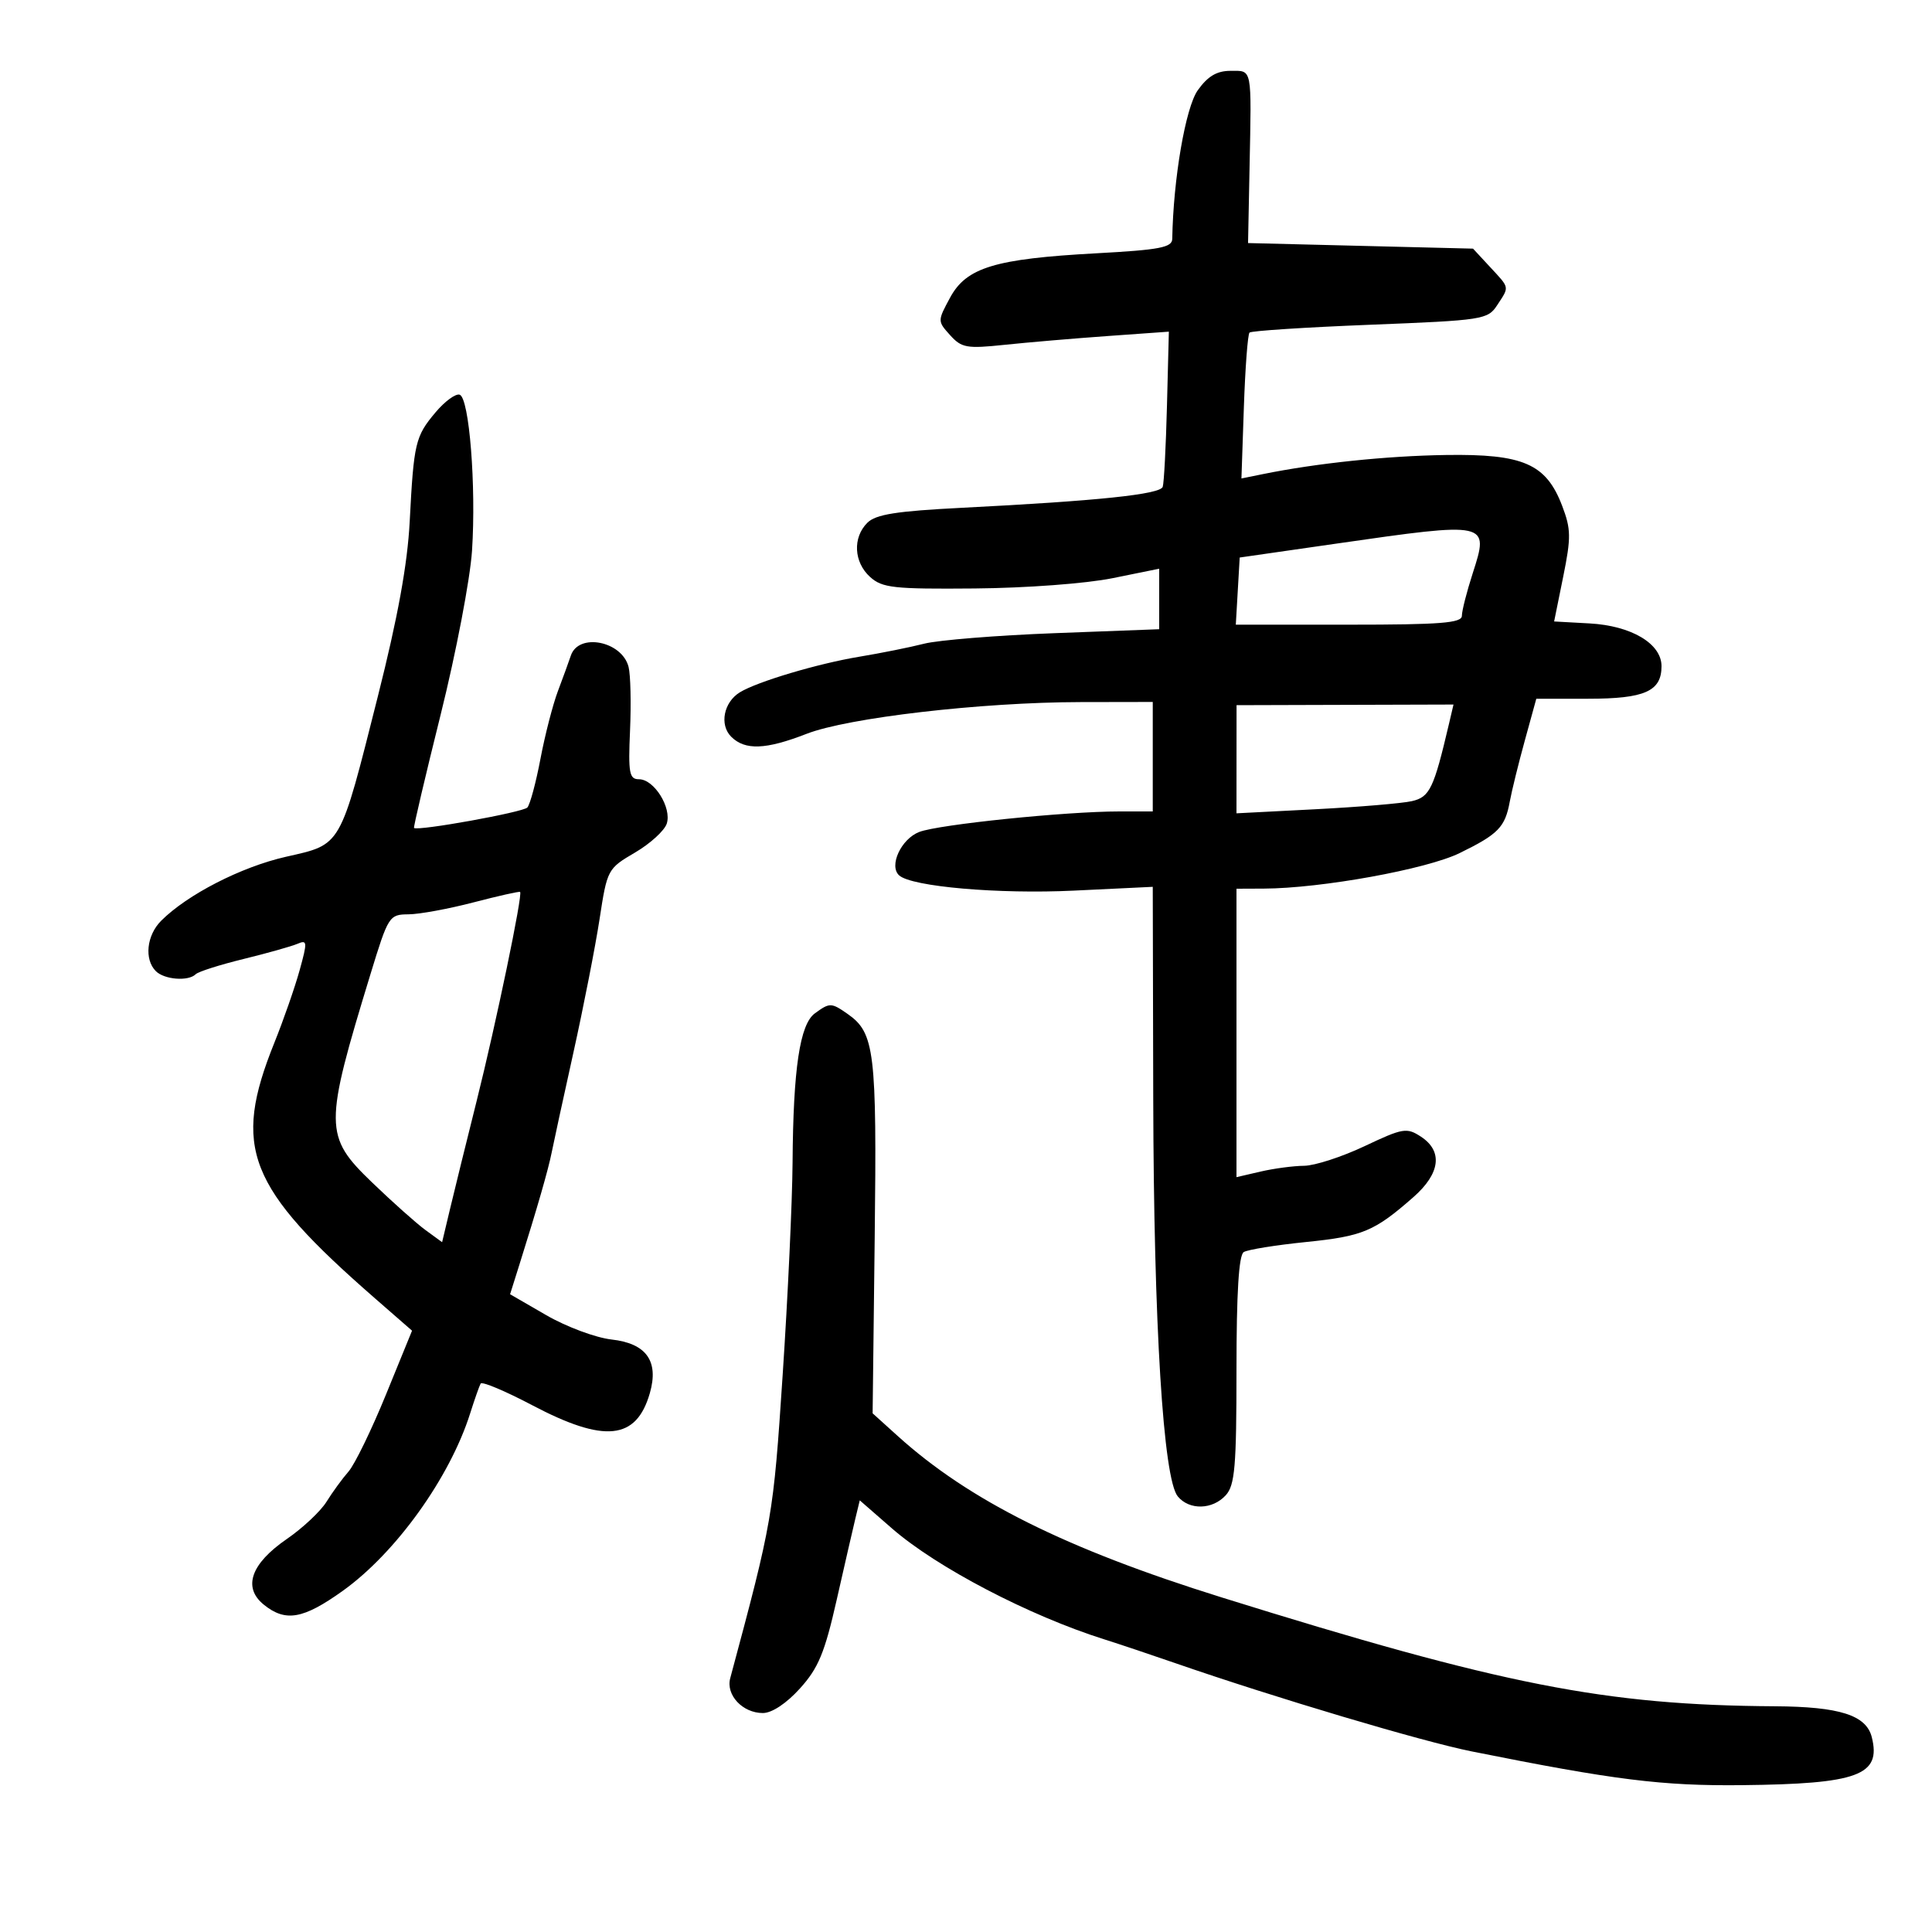 <svg xmlns="http://www.w3.org/2000/svg" width="300" height="300" viewBox="0 0 300 300" version="1.1">
	<path d="M 185.989 14.016 C 184.092 16.680, 182.185 27.787, 182.027 37.096 C 182.004 38.429, 180.060 38.798, 170.250 39.331 C 154.498 40.186, 150.064 41.530, 147.530 46.215 C 145.571 49.838, 145.571 49.868, 147.530 52.042 C 149.315 54.021, 150.112 54.162, 156 53.542 C 159.575 53.165, 166.775 52.552, 172 52.179 L 181.500 51.500 181.206 63 C 181.044 69.325, 180.748 74.993, 180.547 75.595 C 180.156 76.767, 170.468 77.779, 149.424 78.846 C 139.159 79.367, 135.988 79.870, 134.674 81.183 C 132.375 83.482, 132.575 87.307, 135.113 89.595 C 136.996 91.293, 138.764 91.487, 151.363 91.377 C 159.346 91.308, 168.656 90.613, 172.750 89.781 L 180 88.309 180 93.006 L 180 97.704 163.750 98.319 C 154.813 98.657, 145.700 99.393, 143.500 99.953 C 141.300 100.514, 136.767 101.425, 133.426 101.977 C 126.990 103.042, 117.582 105.847, 114.881 107.505 C 112.369 109.048, 111.687 112.545, 113.537 114.395 C 115.682 116.540, 118.907 116.417, 125.239 113.951 C 131.670 111.447, 152.358 109.047, 167.750 109.020 L 179 109 179 117.500 L 179 126 173.803 126 C 165.483 126, 145.751 128.024, 142.737 129.187 C 139.919 130.275, 137.985 134.464, 139.623 135.932 C 141.577 137.683, 155.061 138.858, 166.750 138.295 L 179 137.706 179.074 170.603 C 179.154 205.756, 180.629 229.644, 182.889 232.366 C 184.688 234.534, 188.292 234.440, 190.345 232.171 C 191.753 230.615, 192 227.715, 192 212.730 C 192 200.751, 192.360 194.895, 193.126 194.422 C 193.746 194.039, 198.103 193.336, 202.808 192.859 C 211.611 191.966, 213.407 191.215, 219.466 185.895 C 223.653 182.220, 224.085 178.757, 220.640 176.500 C 218.438 175.057, 217.849 175.156, 211.890 177.976 C 208.375 179.638, 204.150 181.010, 202.500 181.023 C 200.850 181.037, 197.813 181.440, 195.750 181.919 L 192 182.789 192 160.395 L 192 138 196.250 137.982 C 205.175 137.943, 221.505 134.982, 226.647 132.469 C 232.661 129.530, 233.708 128.453, 234.439 124.459 C 234.737 122.832, 235.785 118.575, 236.769 115 L 238.557 108.500 246.603 108.500 C 255.393 108.500, 258 107.344, 258 103.446 C 258 99.944, 253.326 97.164, 246.835 96.805 L 241.324 96.500 242.729 89.570 C 243.972 83.440, 243.953 82.165, 242.567 78.535 C 240.075 72.012, 236.539 70.469, 224.500 70.652 C 215.290 70.792, 204.467 71.922, 196.134 73.613 L 192.769 74.296 193.148 63.218 C 193.356 57.125, 193.750 51.916, 194.023 51.644 C 194.296 51.371, 202.719 50.824, 212.740 50.428 C 230.313 49.735, 231.015 49.627, 232.480 47.390 C 234.402 44.457, 234.465 44.794, 231.366 41.450 L 228.732 38.608 211.265 38.176 L 193.797 37.743 194.028 26.122 C 194.344 10.260, 194.489 11, 191.068 11 C 188.948 11, 187.541 11.835, 185.989 14.016 M 67.624 64.035 C 64.488 67.762, 64.251 68.762, 63.617 81 C 63.273 87.620, 61.774 95.845, 58.673 108.133 C 52.706 131.767, 53.109 131.064, 44.392 133.042 C 37.458 134.614, 29.097 138.903, 25.024 142.976 C 22.766 145.234, 22.372 148.972, 24.200 150.800 C 25.524 152.124, 29.256 152.411, 30.390 151.277 C 30.788 150.879, 34.125 149.815, 37.807 148.914 C 41.488 148.012, 45.256 146.951, 46.181 146.557 C 47.724 145.898, 47.752 146.233, 46.523 150.670 C 45.787 153.326, 44.025 158.382, 42.607 161.904 C 36.024 178.251, 38.415 184.324, 58.241 201.620 L 63.982 206.628 59.926 216.564 C 57.696 222.029, 55.083 227.400, 54.120 228.500 C 53.157 229.600, 51.618 231.711, 50.700 233.191 C 49.782 234.672, 47.003 237.278, 44.524 238.984 C 38.952 242.817, 37.663 246.499, 40.960 249.169 C 44.339 251.905, 47.084 251.423, 53.243 247.012 C 61.467 241.123, 69.843 229.458, 72.996 219.500 C 73.693 217.300, 74.430 215.203, 74.635 214.840 C 74.840 214.477, 78.434 215.985, 82.623 218.192 C 93.880 224.123, 98.816 223.616, 100.910 216.315 C 102.331 211.359, 100.363 208.602, 94.977 208 C 92.514 207.725, 87.959 206.031, 84.852 204.235 L 79.205 200.970 80.695 196.235 C 83.412 187.602, 85.159 181.531, 85.655 179 C 85.925 177.625, 87.441 170.650, 89.026 163.500 C 90.610 156.350, 92.444 146.992, 93.102 142.705 C 94.284 135.003, 94.350 134.879, 98.603 132.386 C 100.971 130.999, 103.191 128.972, 103.537 127.883 C 104.323 125.407, 101.561 120.999, 99.227 121.002 C 97.713 121.004, 97.541 120.066, 97.833 113.400 C 98.016 109.217, 97.914 104.793, 97.607 103.569 C 96.596 99.543, 89.838 98.213, 88.639 101.804 C 88.327 102.737, 87.424 105.216, 86.632 107.314 C 85.840 109.412, 84.622 114.137, 83.925 117.814 C 83.229 121.491, 82.314 124.899, 81.892 125.387 C 81.259 126.120, 64.965 129.064, 64.290 128.568 C 64.174 128.483, 66.036 120.558, 68.427 110.956 C 70.818 101.355, 73.010 89.900, 73.296 85.500 C 73.952 75.448, 72.867 61.779, 71.374 61.287 C 70.755 61.083, 69.067 62.320, 67.624 64.035 M 207.500 84.414 L 192.500 86.572 192.198 91.786 L 191.895 97 209.448 97 C 223.736 97, 227 96.742, 227 95.615 C 227 94.853, 227.755 91.892, 228.678 89.034 C 231.269 81.010, 231.224 81.001, 207.500 84.414 M 192.005 117.895 L 192 126.291 204.250 125.660 C 210.988 125.313, 217.734 124.746, 219.242 124.399 C 222.010 123.764, 222.634 122.465, 224.984 112.450 L 225.699 109.400 208.855 109.450 L 192.011 109.500 192.005 117.895 M 73.500 140.128 C 69.650 141.132, 65.119 141.965, 63.431 141.977 C 60.435 141.999, 60.294 142.220, 57.533 151.248 C 50.300 174.895, 50.310 176.417, 57.750 183.585 C 60.913 186.633, 64.659 189.972, 66.075 191.007 L 68.651 192.887 69.888 187.694 C 70.568 184.837, 72.420 177.325, 74.004 171 C 77.036 158.891, 81.207 138.827, 80.762 138.496 C 80.618 138.389, 77.350 139.123, 73.500 140.128 M 126.531 157.354 C 124.199 159.059, 123.171 165.934, 123.070 180.500 C 123.028 186.550, 122.336 201.400, 121.532 213.500 C 120.068 235.543, 119.983 236.034, 113.389 260.592 C 112.689 263.200, 115.311 266, 118.455 266 C 119.866 266, 122.113 264.510, 124.219 262.179 C 127.079 259.014, 128.056 256.656, 129.919 248.429 C 131.155 242.968, 132.468 237.257, 132.835 235.737 L 133.504 232.974 138.502 237.331 C 145.436 243.377, 159.812 250.886, 171.500 254.567 C 173.700 255.260, 178.650 256.918, 182.500 258.252 C 197.962 263.608, 220.786 270.406, 228.500 271.953 C 250.713 276.409, 258.098 277.331, 270.500 277.198 C 288.505 277.006, 292.137 275.665, 290.653 269.755 C 289.793 266.328, 285.673 265.012, 275.601 264.949 C 249.212 264.783, 233.312 261.653, 189.641 248.027 C 165.530 240.504, 150.494 233.008, 139.396 222.980 L 135.500 219.460 135.824 192.115 C 136.165 163.267, 135.817 160.386, 131.640 157.460 C 129.083 155.669, 128.841 155.664, 126.531 157.354" stroke="none" fill="black" fill-rule="evenodd"/>
</svg>